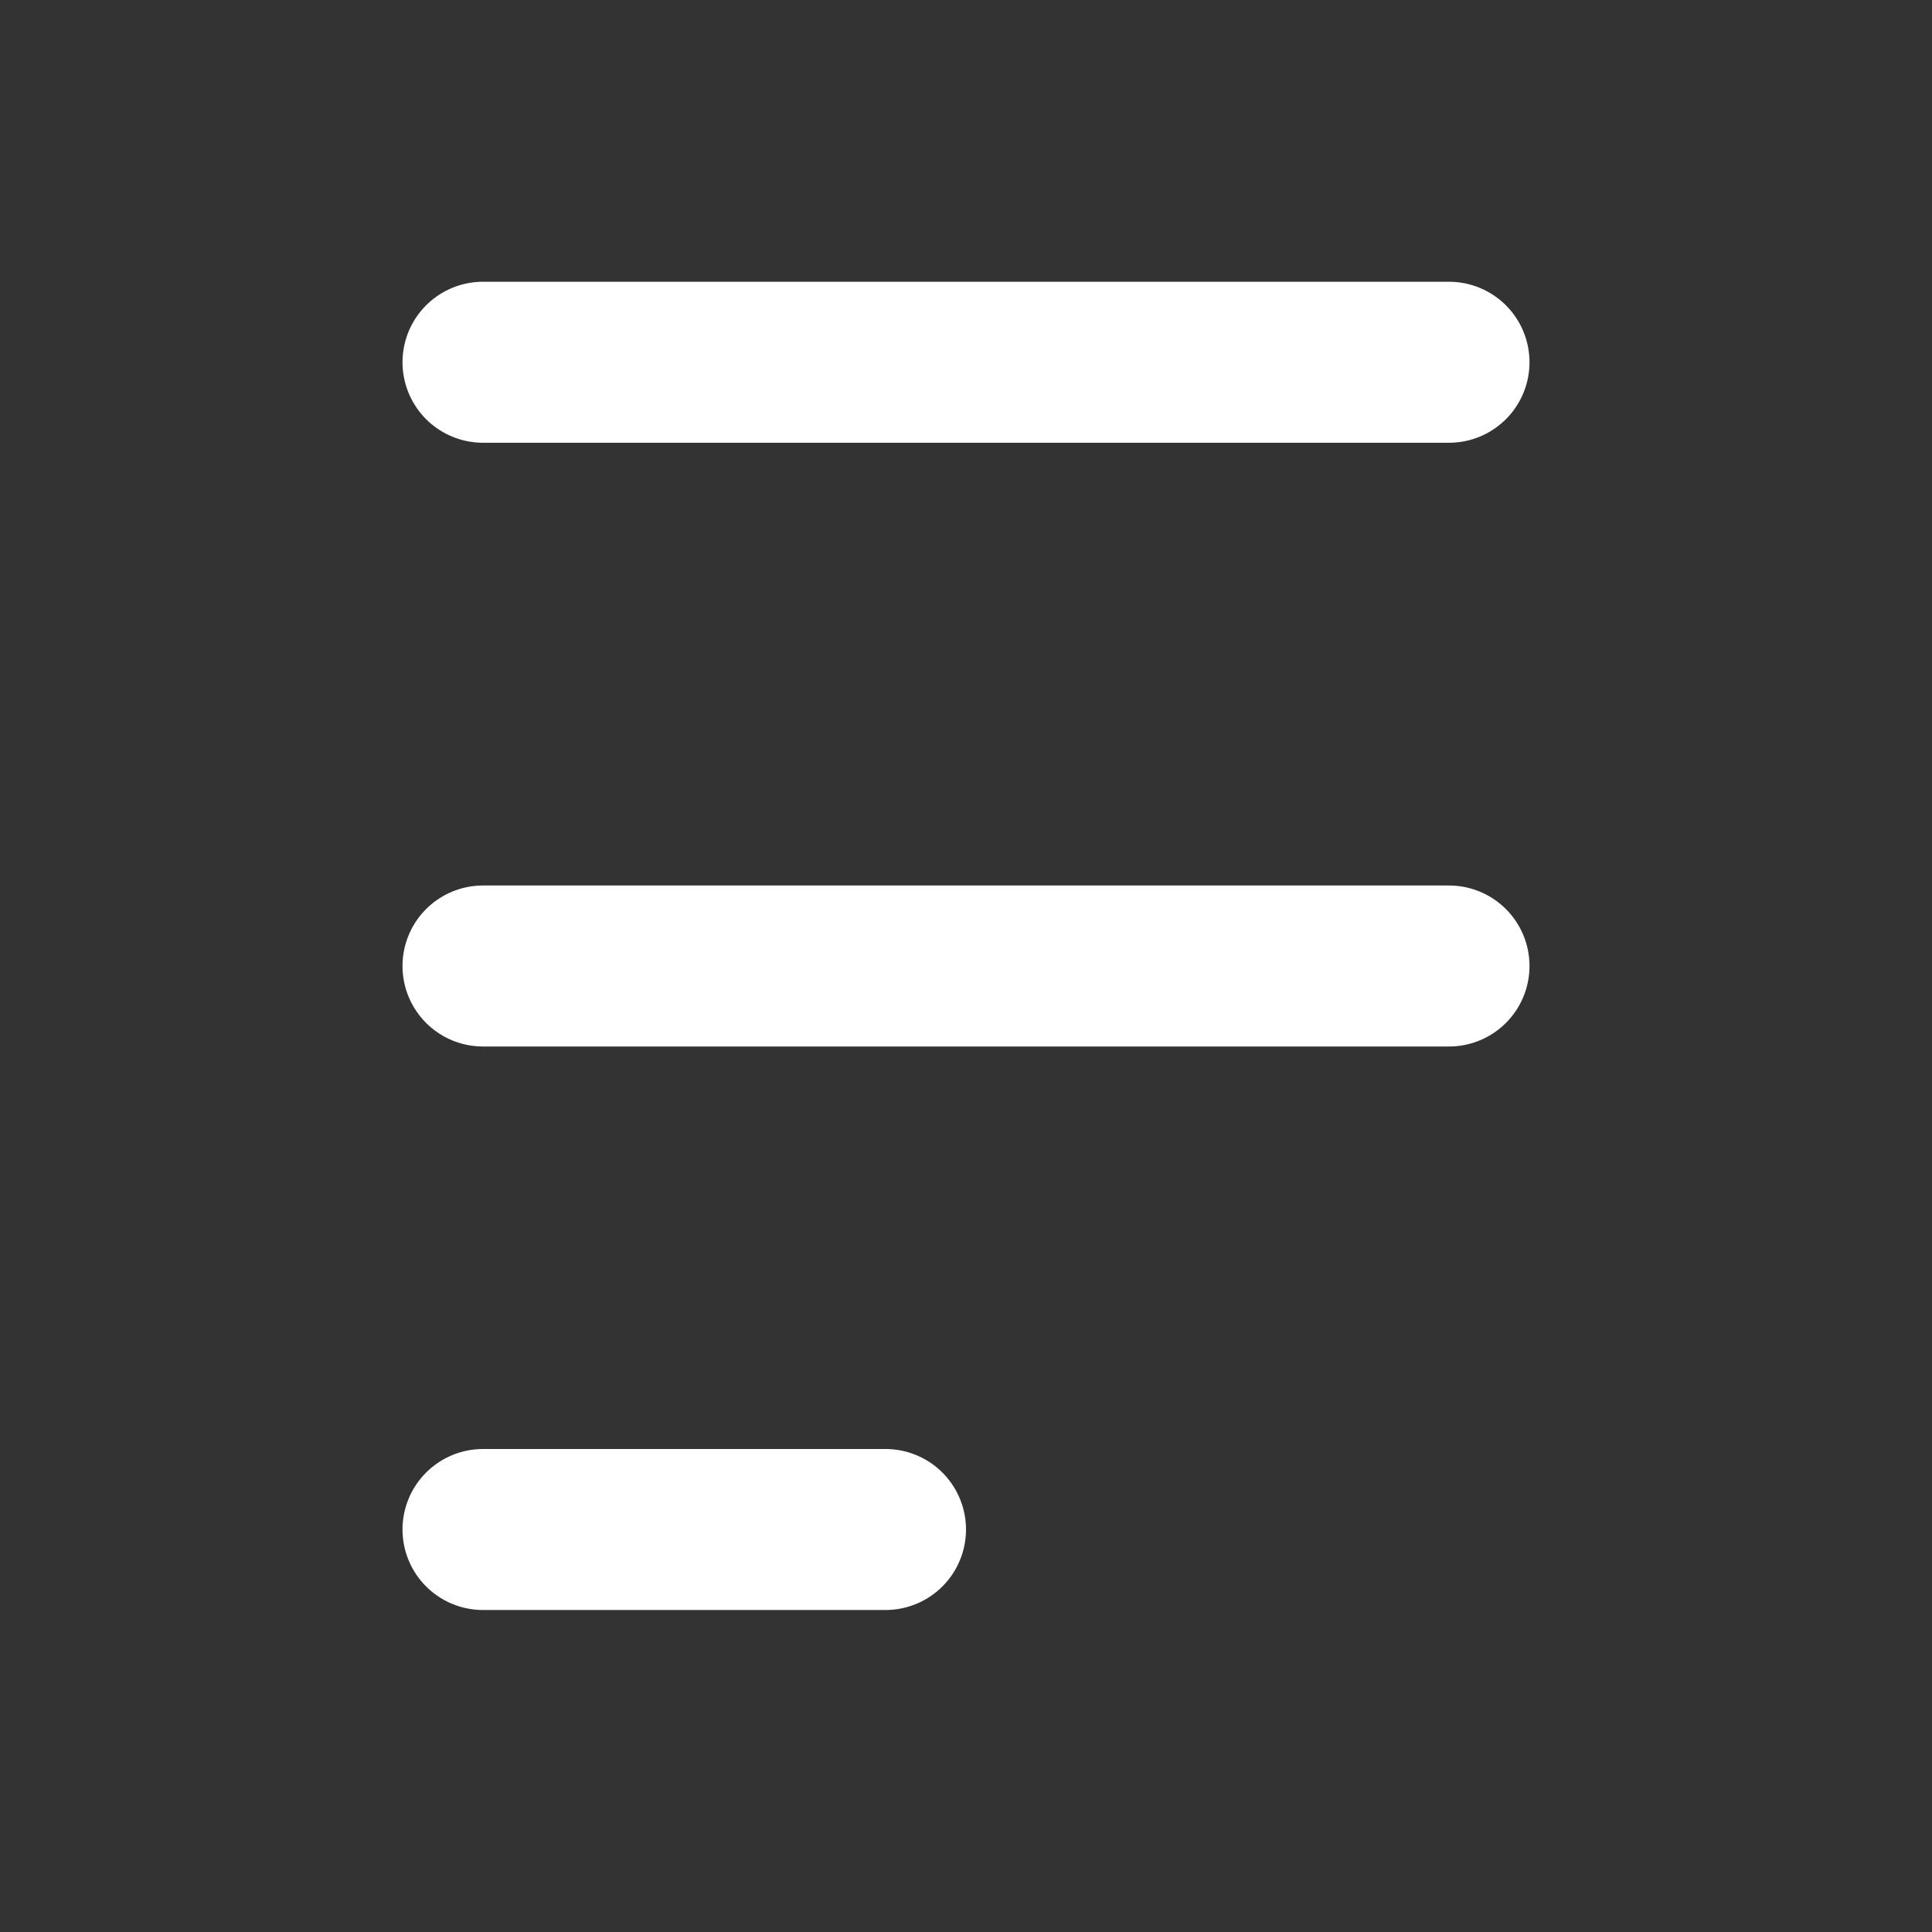 <svg width="24" height="24" viewBox="0 0 24 24" fill="none" xmlns="http://www.w3.org/2000/svg">
<rect x="0" y="0" width="24" height="24" fill="#333333" stroke="none"/>
<path d="M18 4.5H6" stroke="white" stroke-width="2" stroke-linecap="round" stroke-linejoin="round"/>
<path d="M18 12H6" stroke="white" stroke-width="2" stroke-linecap="round" stroke-linejoin="round"/>
<path d="M11 19H6" stroke="white" stroke-width="2" stroke-linecap="round" stroke-linejoin="round"/>
</svg>

